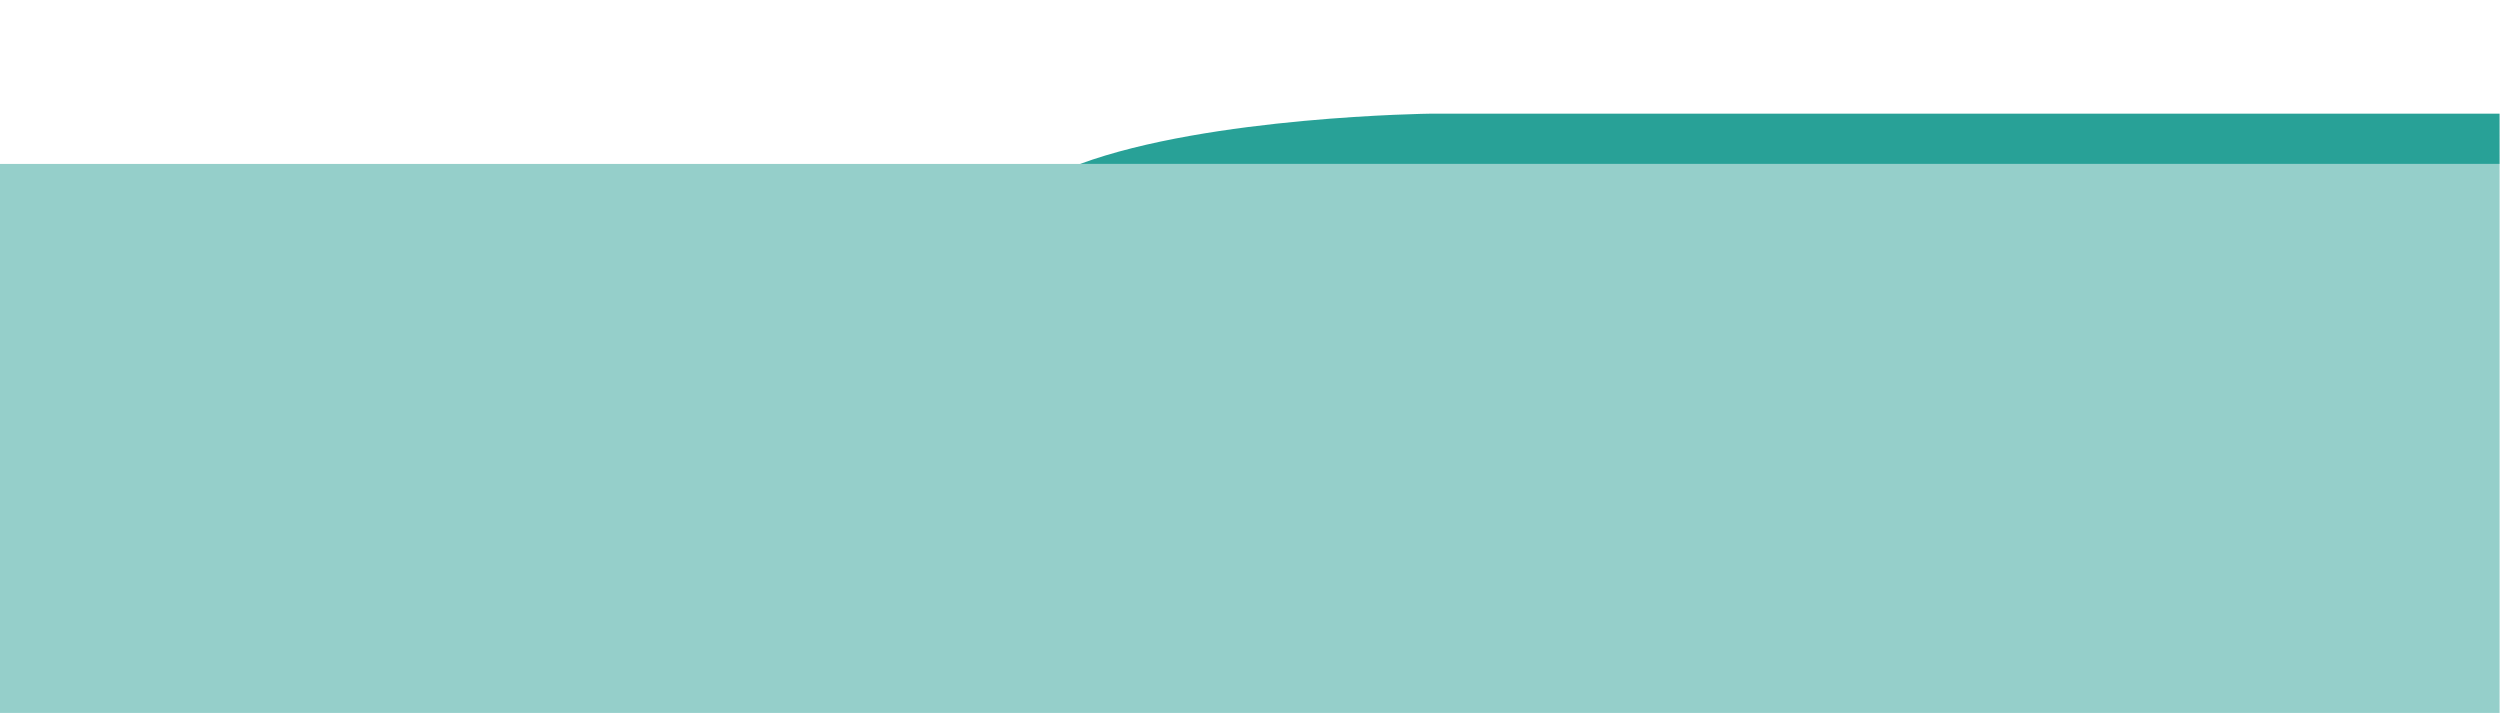 <svg xmlns="http://www.w3.org/2000/svg" viewBox="0 176.95 841.89 240.08" preserveAspectRatio="xMidYMax"><path fill="#95CFCA" d="M0 232.15h841.75v184.88H0z"/><path fill="#28A197" d="M841.75 215.23H481.71s-74.36.86-117.96 16.92h478.01l-.01-16.92z"/></svg>